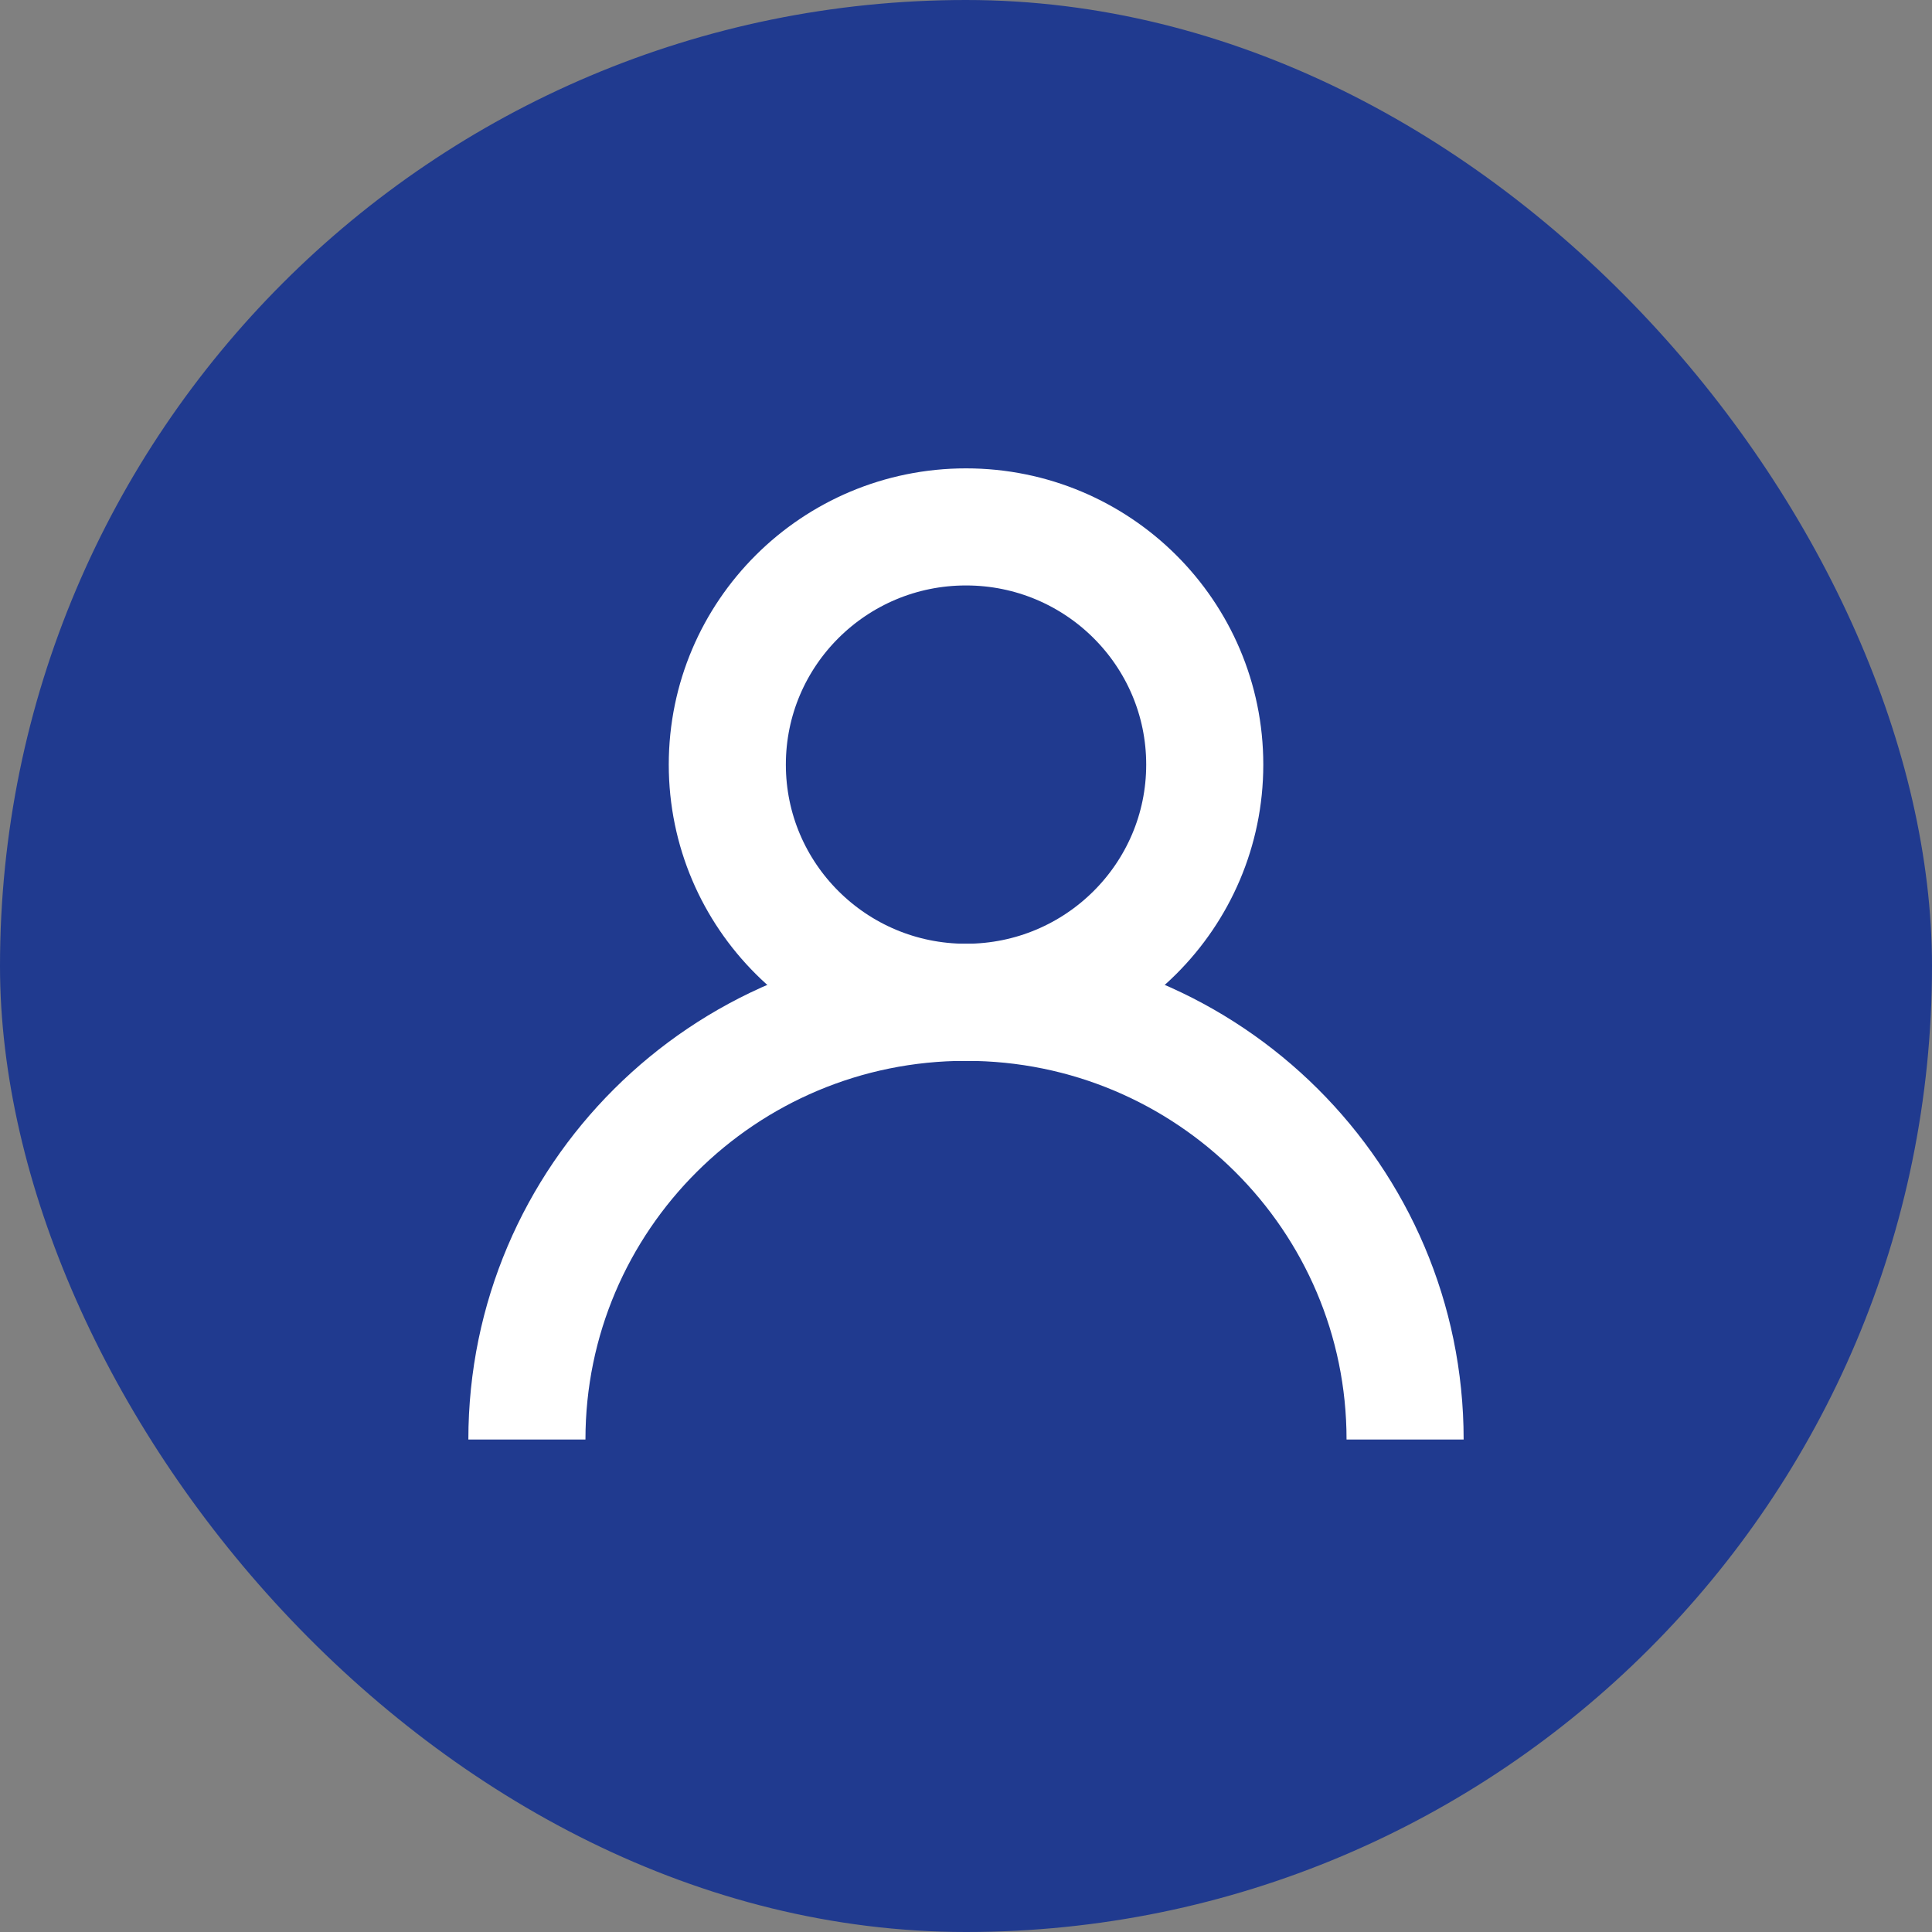 <svg width="33" height="33" viewBox="0 0 33 33" fill="none" xmlns="http://www.w3.org/2000/svg">
<rect x="0" y="0" width="33" height="33" fill="#808080" stroke="none"/>
<rect width="33" height="33" rx="16.5" fill="#203A8F"/>
<path d="M9 24.588C9 20.464 12.358 17.12 16.5 17.12C20.642 17.12 24 20.464 24 24.588" stroke="white" stroke-width="2" stroke-miterlimit="10"/>
<path d="M16.5 17.12C18.752 17.12 20.578 15.302 20.578 13.06C20.578 10.818 18.752 9 16.5 9C14.248 9 12.423 10.818 12.423 13.06C12.423 15.302 14.248 17.12 16.5 17.12Z" stroke="white" stroke-width="2" stroke-miterlimit="10"/>
</svg>
